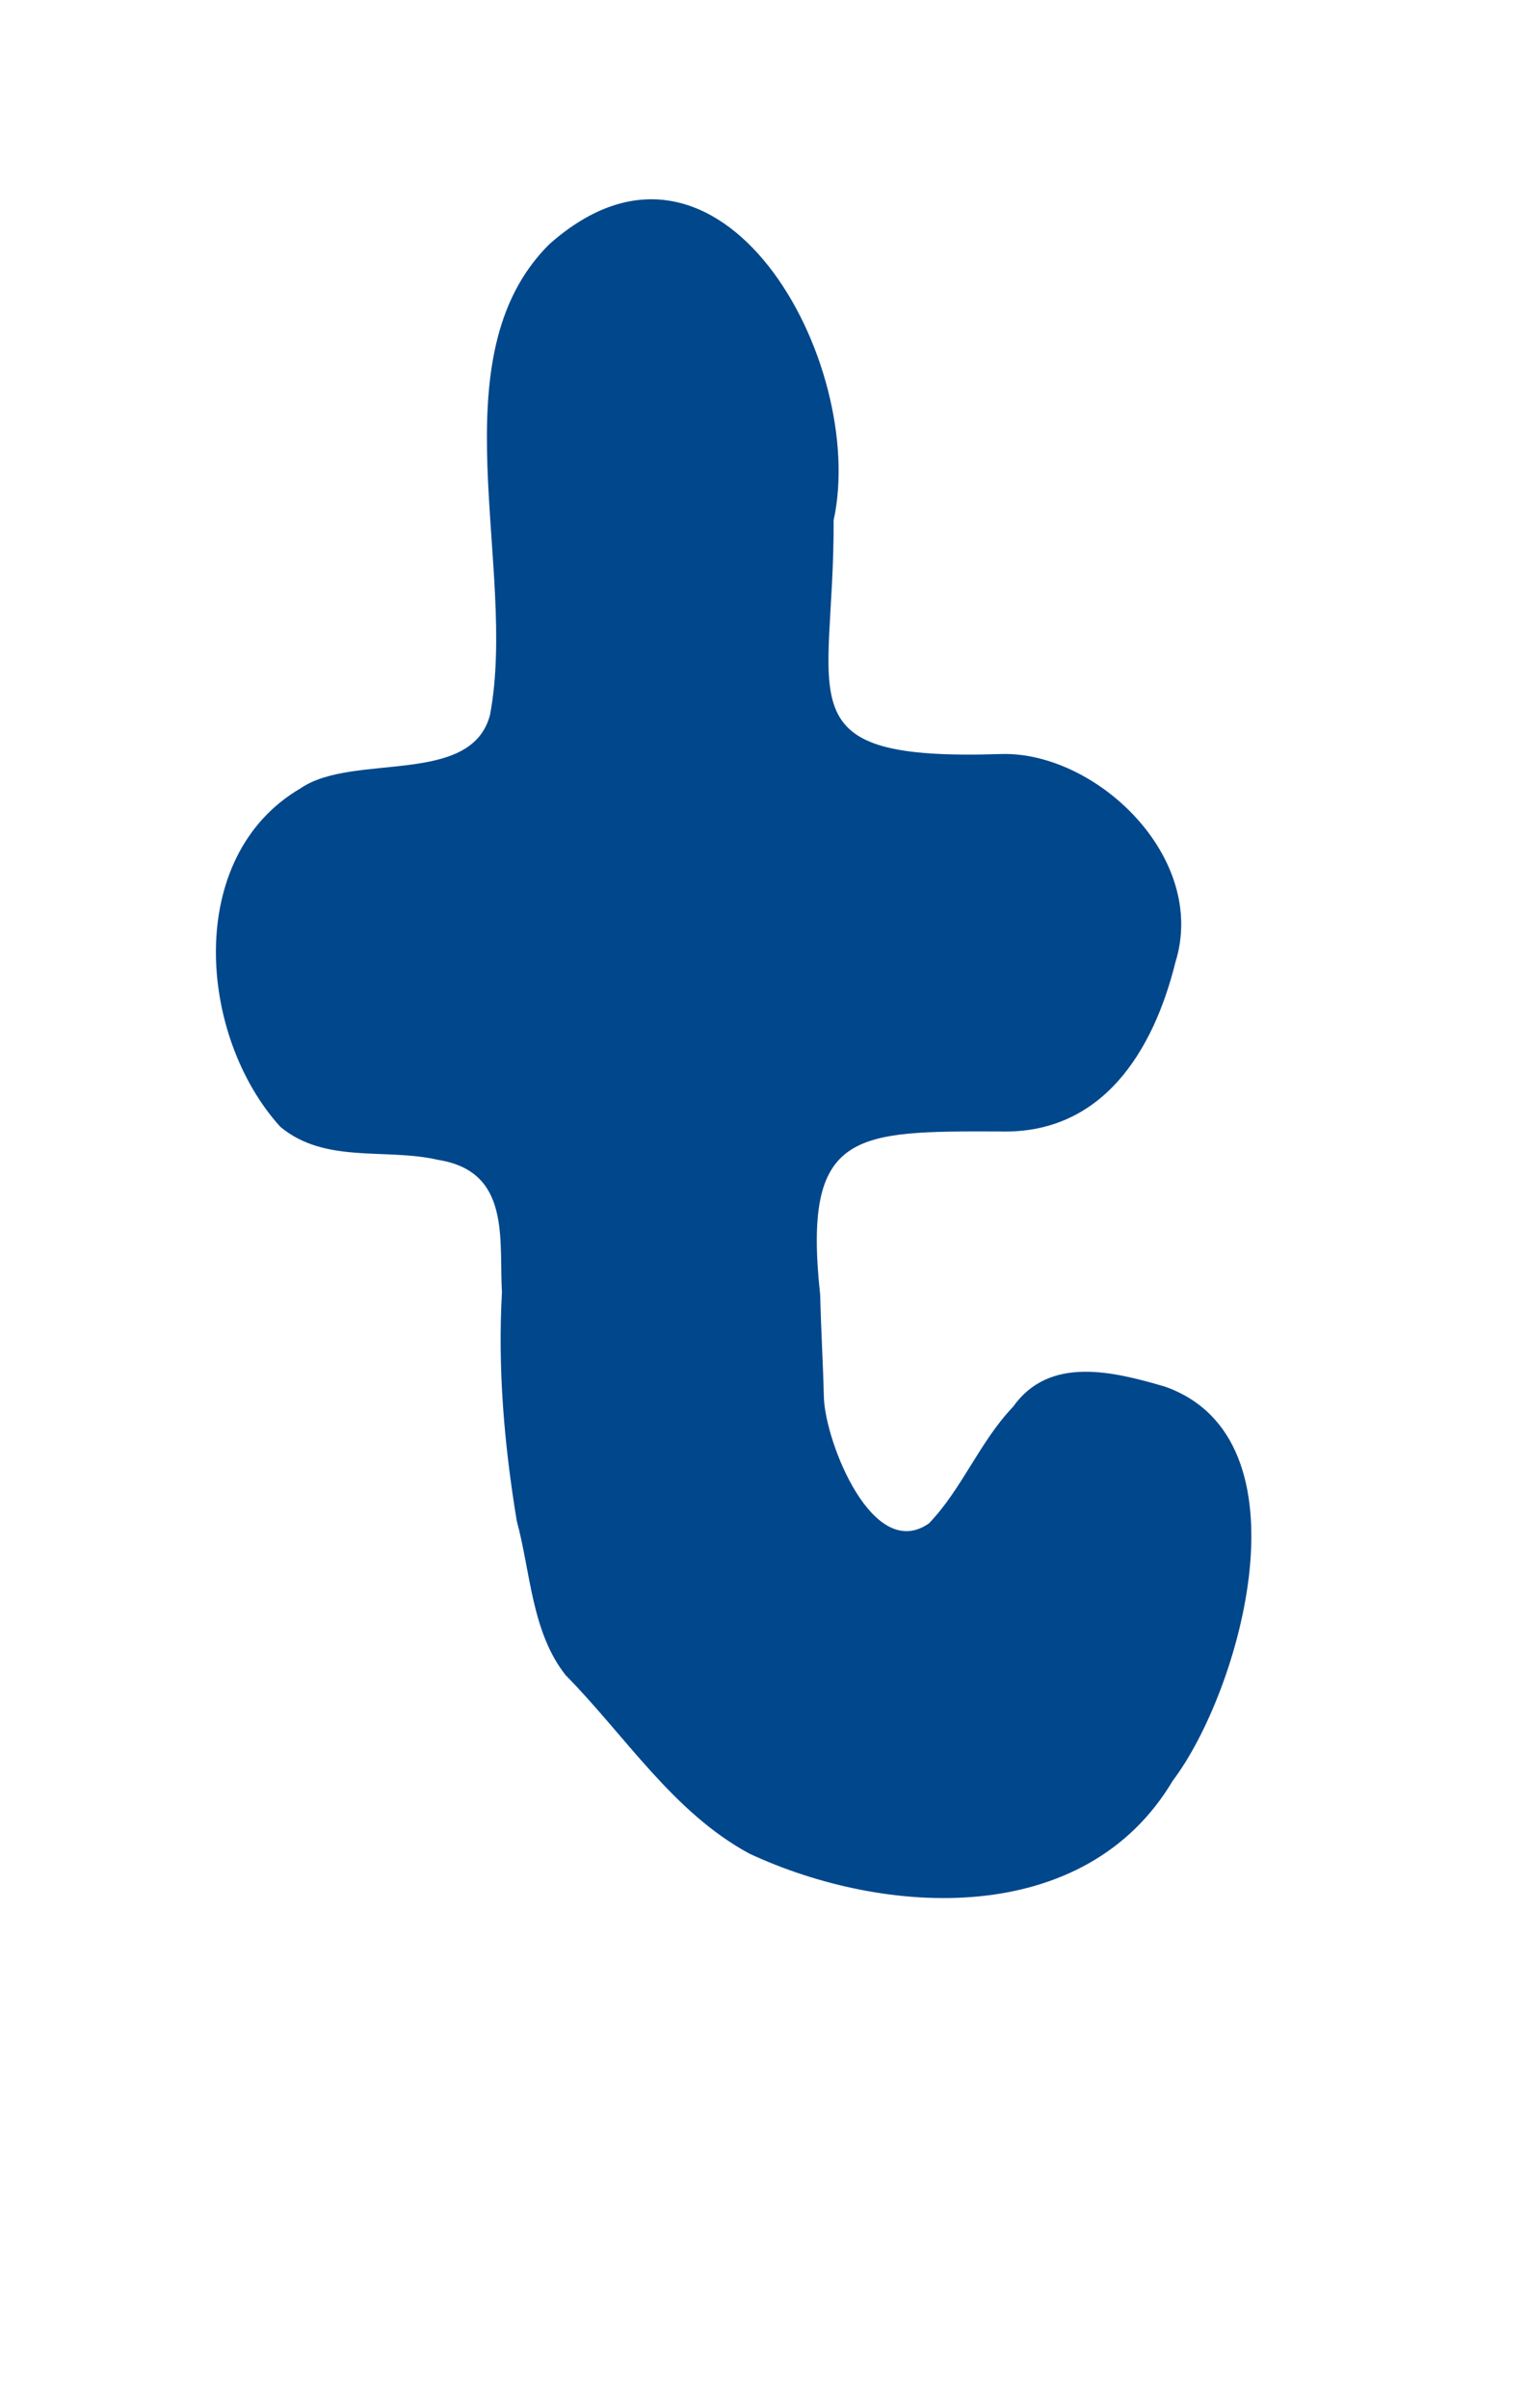 <svg width="92" height="145" viewBox="0 0 92 145" fill="none" xmlns="http://www.w3.org/2000/svg">
<rect width="92" height="145" fill="white"/>
<path d="M70.613 107.218C65.324 116.125 53.308 115.423 45.129 111.616C40.538 109.142 37.655 104.518 34.059 100.869C32.004 98.279 31.946 94.635 31.115 91.581C30.363 87.022 29.963 82.448 30.222 77.812C30.037 74.62 30.775 70.538 26.383 69.84C23.242 69.106 19.586 70.102 16.877 67.848C11.939 62.402 11.073 51.576 18.094 47.469C21.252 45.294 28.375 47.378 29.505 43.04C31.18 34.14 26.227 21.547 33.058 14.72C43.407 5.504 52.255 21.897 50.192 31.328C50.246 42.241 46.998 45.844 60.328 45.401C66.006 45.273 72.734 51.621 70.773 57.934C69.448 63.284 66.382 68.313 60.184 68.129C51.418 68.104 48.309 68.073 49.382 77.964C49.431 80.038 49.557 82.101 49.606 84.175C49.718 86.908 52.569 94.089 55.933 91.725C57.927 89.65 58.978 86.817 61.004 84.697C63.194 81.61 67.041 82.589 70.128 83.488C79.067 86.628 74.652 101.882 70.613 107.218Z" fill="#00478C"/>
</svg>
